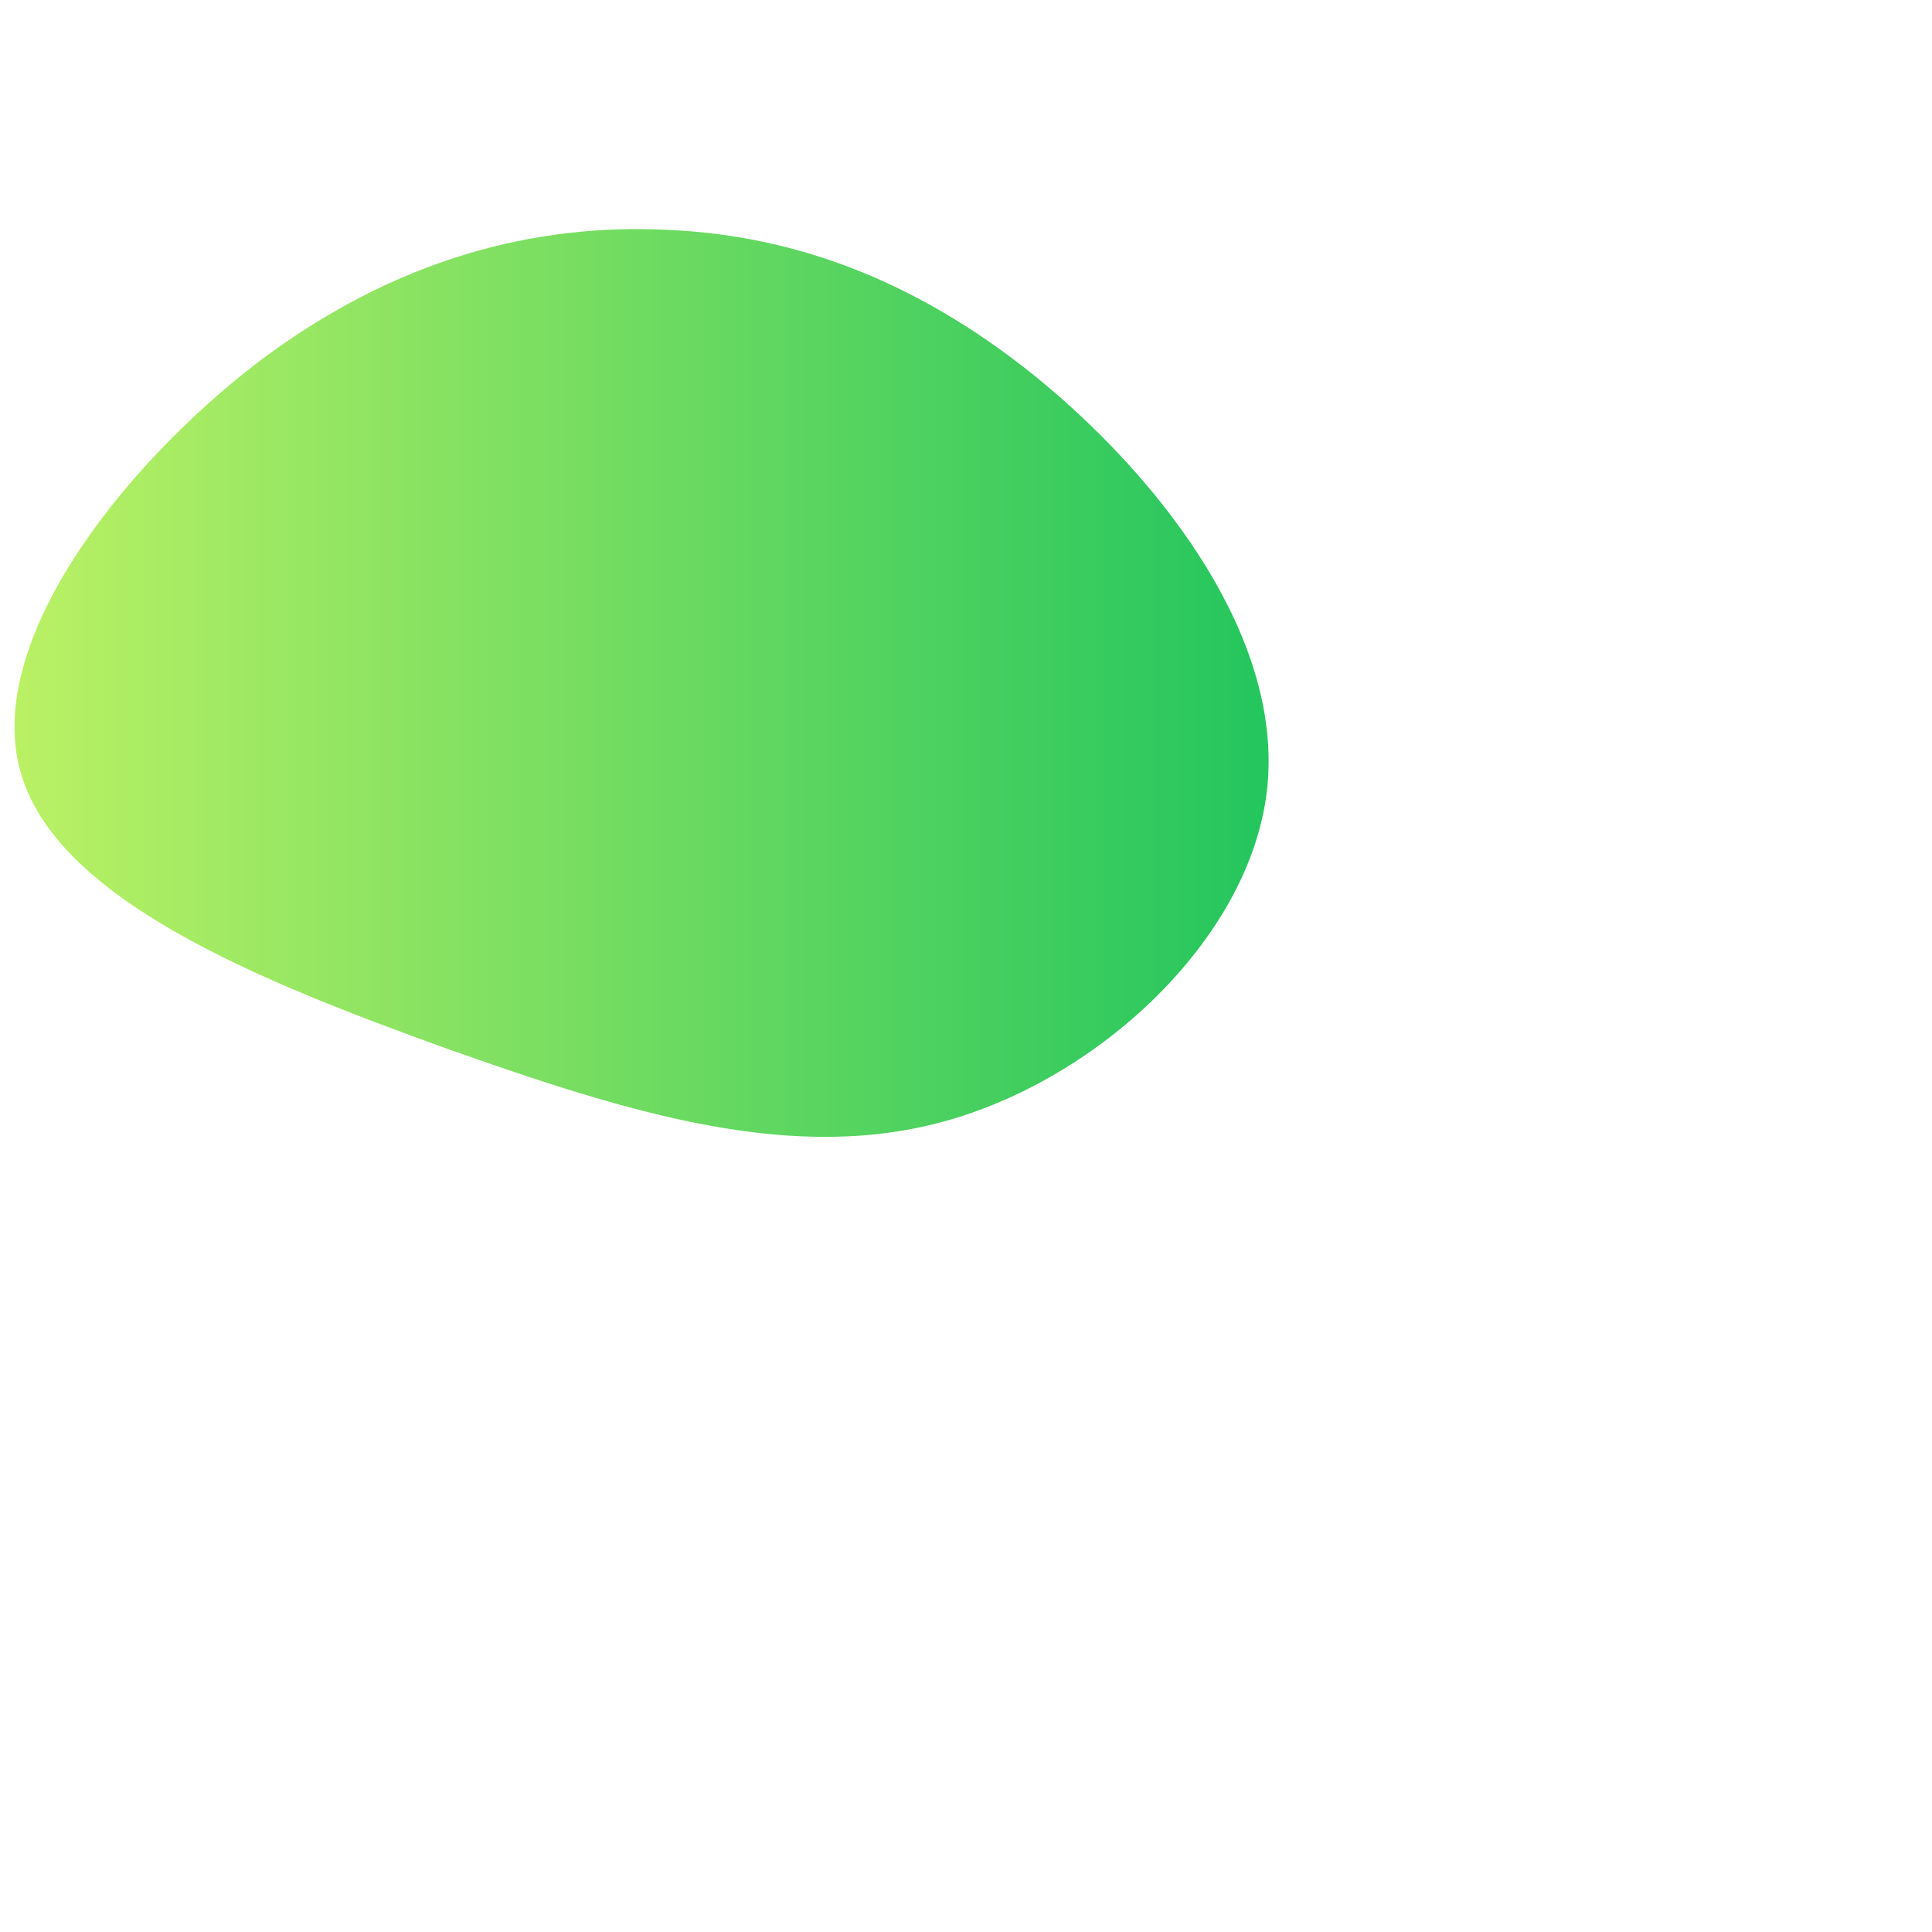 <svg width="500" height="500" viewBox="-20 -20 200 200" xmlns="http://www.w3.org/2000/svg">
      <defs>
        <linearGradient id="grad1" x1="0%" x2="100%" y1="0%" y2="0%">
          <stop offset="0%" stop-color="#bef264" />
          <stop offset="100%" stop-color="#22c55e" />
        </linearGradient>
      </defs>
      <path
        fill="url(#grad1)"
        d="M38.2,-25.2C50.6,-14.8,62.7,1.1,61.2,16.4C59.7,31.6,44.5,46.2,28.4,50.9C12.3,55.6,-4.7,50.3,-23.9,43.5C-43,36.6,-64.3,28.1,-67.9,14.8C-71.6,1.5,-57.5,-16.6,-43.3,-27.5C-29,-38.3,-14.5,-41.9,-0.8,-41.2C12.8,-40.6,25.7,-35.6,38.2,-25.2Z"
        transform="translate(50 45)"
      />
    </svg>